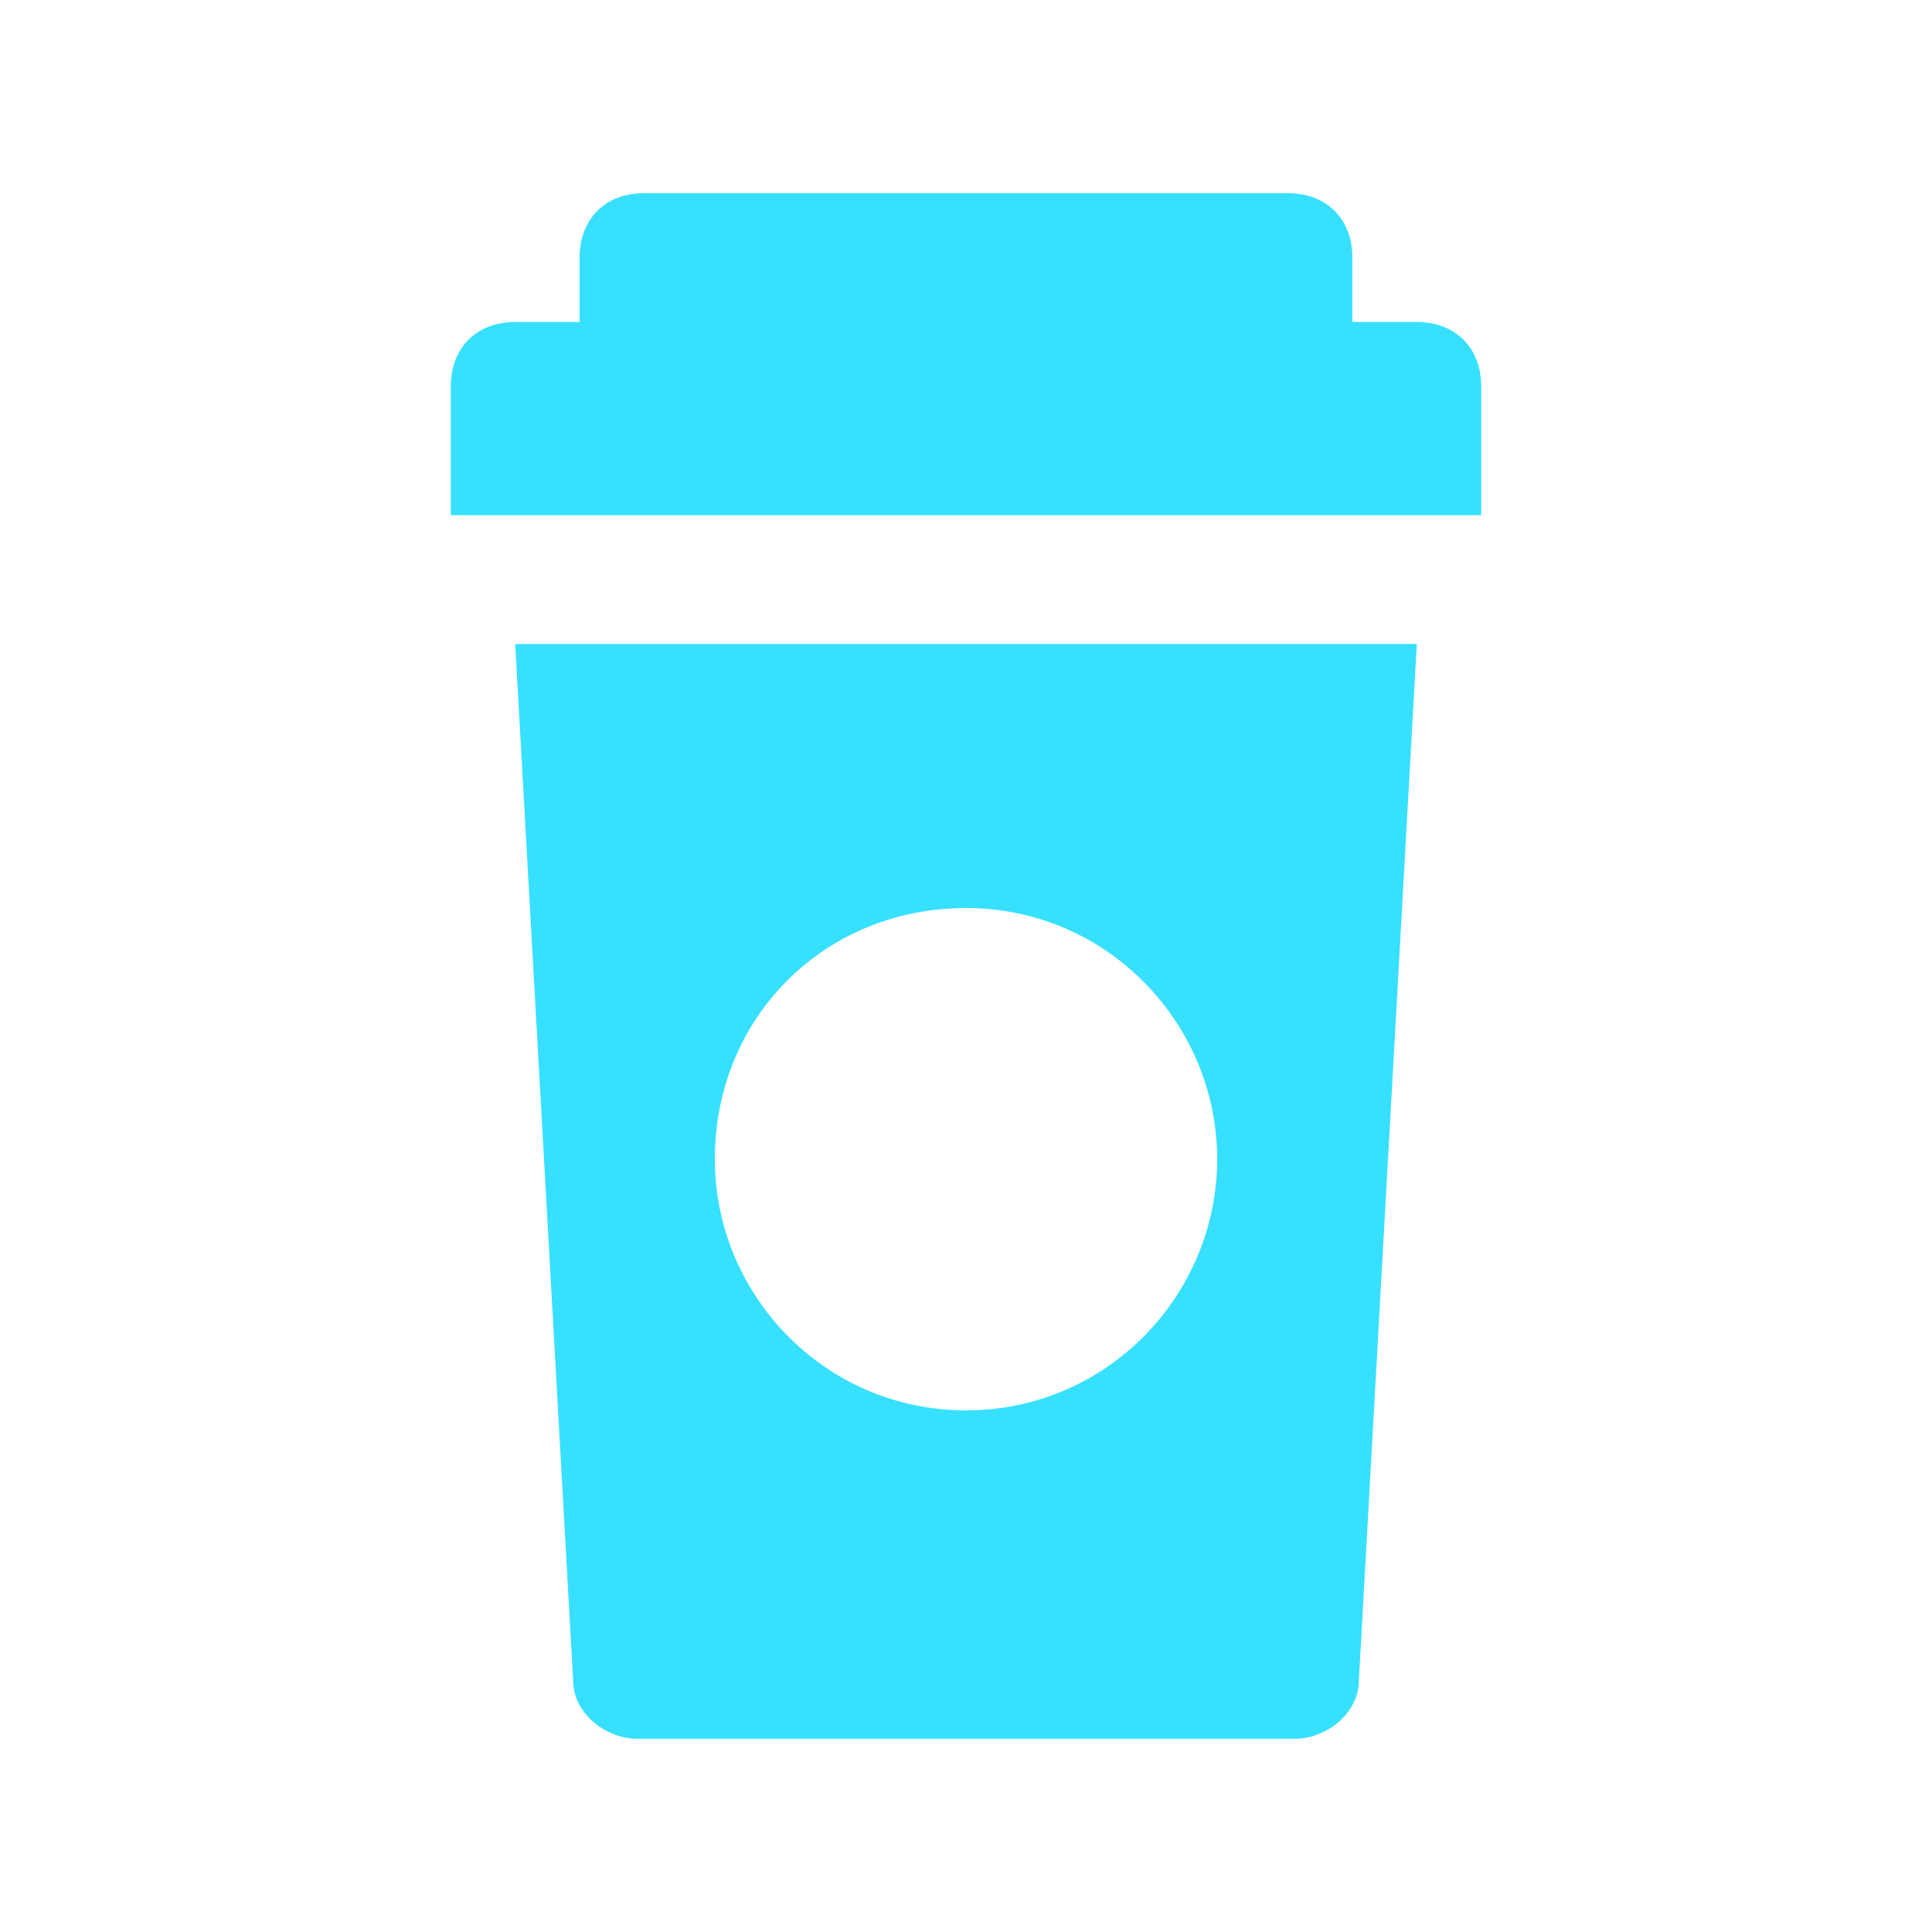 <?xml version="1.0" ?><!-- Uploaded to: SVG Repo, www.svgrepo.com, Generator: SVG Repo Mixer Tools -->
<svg width="800px" height="800px" viewBox="0 0 30 30" id="Layer_1" version="1.1" xml:space="preserve" xmlns="http://www.w3.org/2000/svg" xmlns:xlink="http://www.w3.org/1999/xlink"><style type="text/css">
</style><path d="M23,6v2H7V6c0-0.6,0.4-1,1-1h1V4c0-0.6,0.4-1,1-1h10c0.6,0,1,0.4,1,1v1h1C22.6,5,23,5.4,23,6z M22,10l-0.9,16.1  c0,0.5-0.5,0.9-1,0.9H9.9c-0.5,0-1-0.4-1-0.9L8,10H22z M18.9,18c0-2.1-1.7-3.9-3.9-3.9s-3.9,1.7-3.9,3.9c0,2.1,1.7,3.9,3.9,3.9  S18.9,20.1,18.9,18z" fill="#37E0FF"/></svg>
